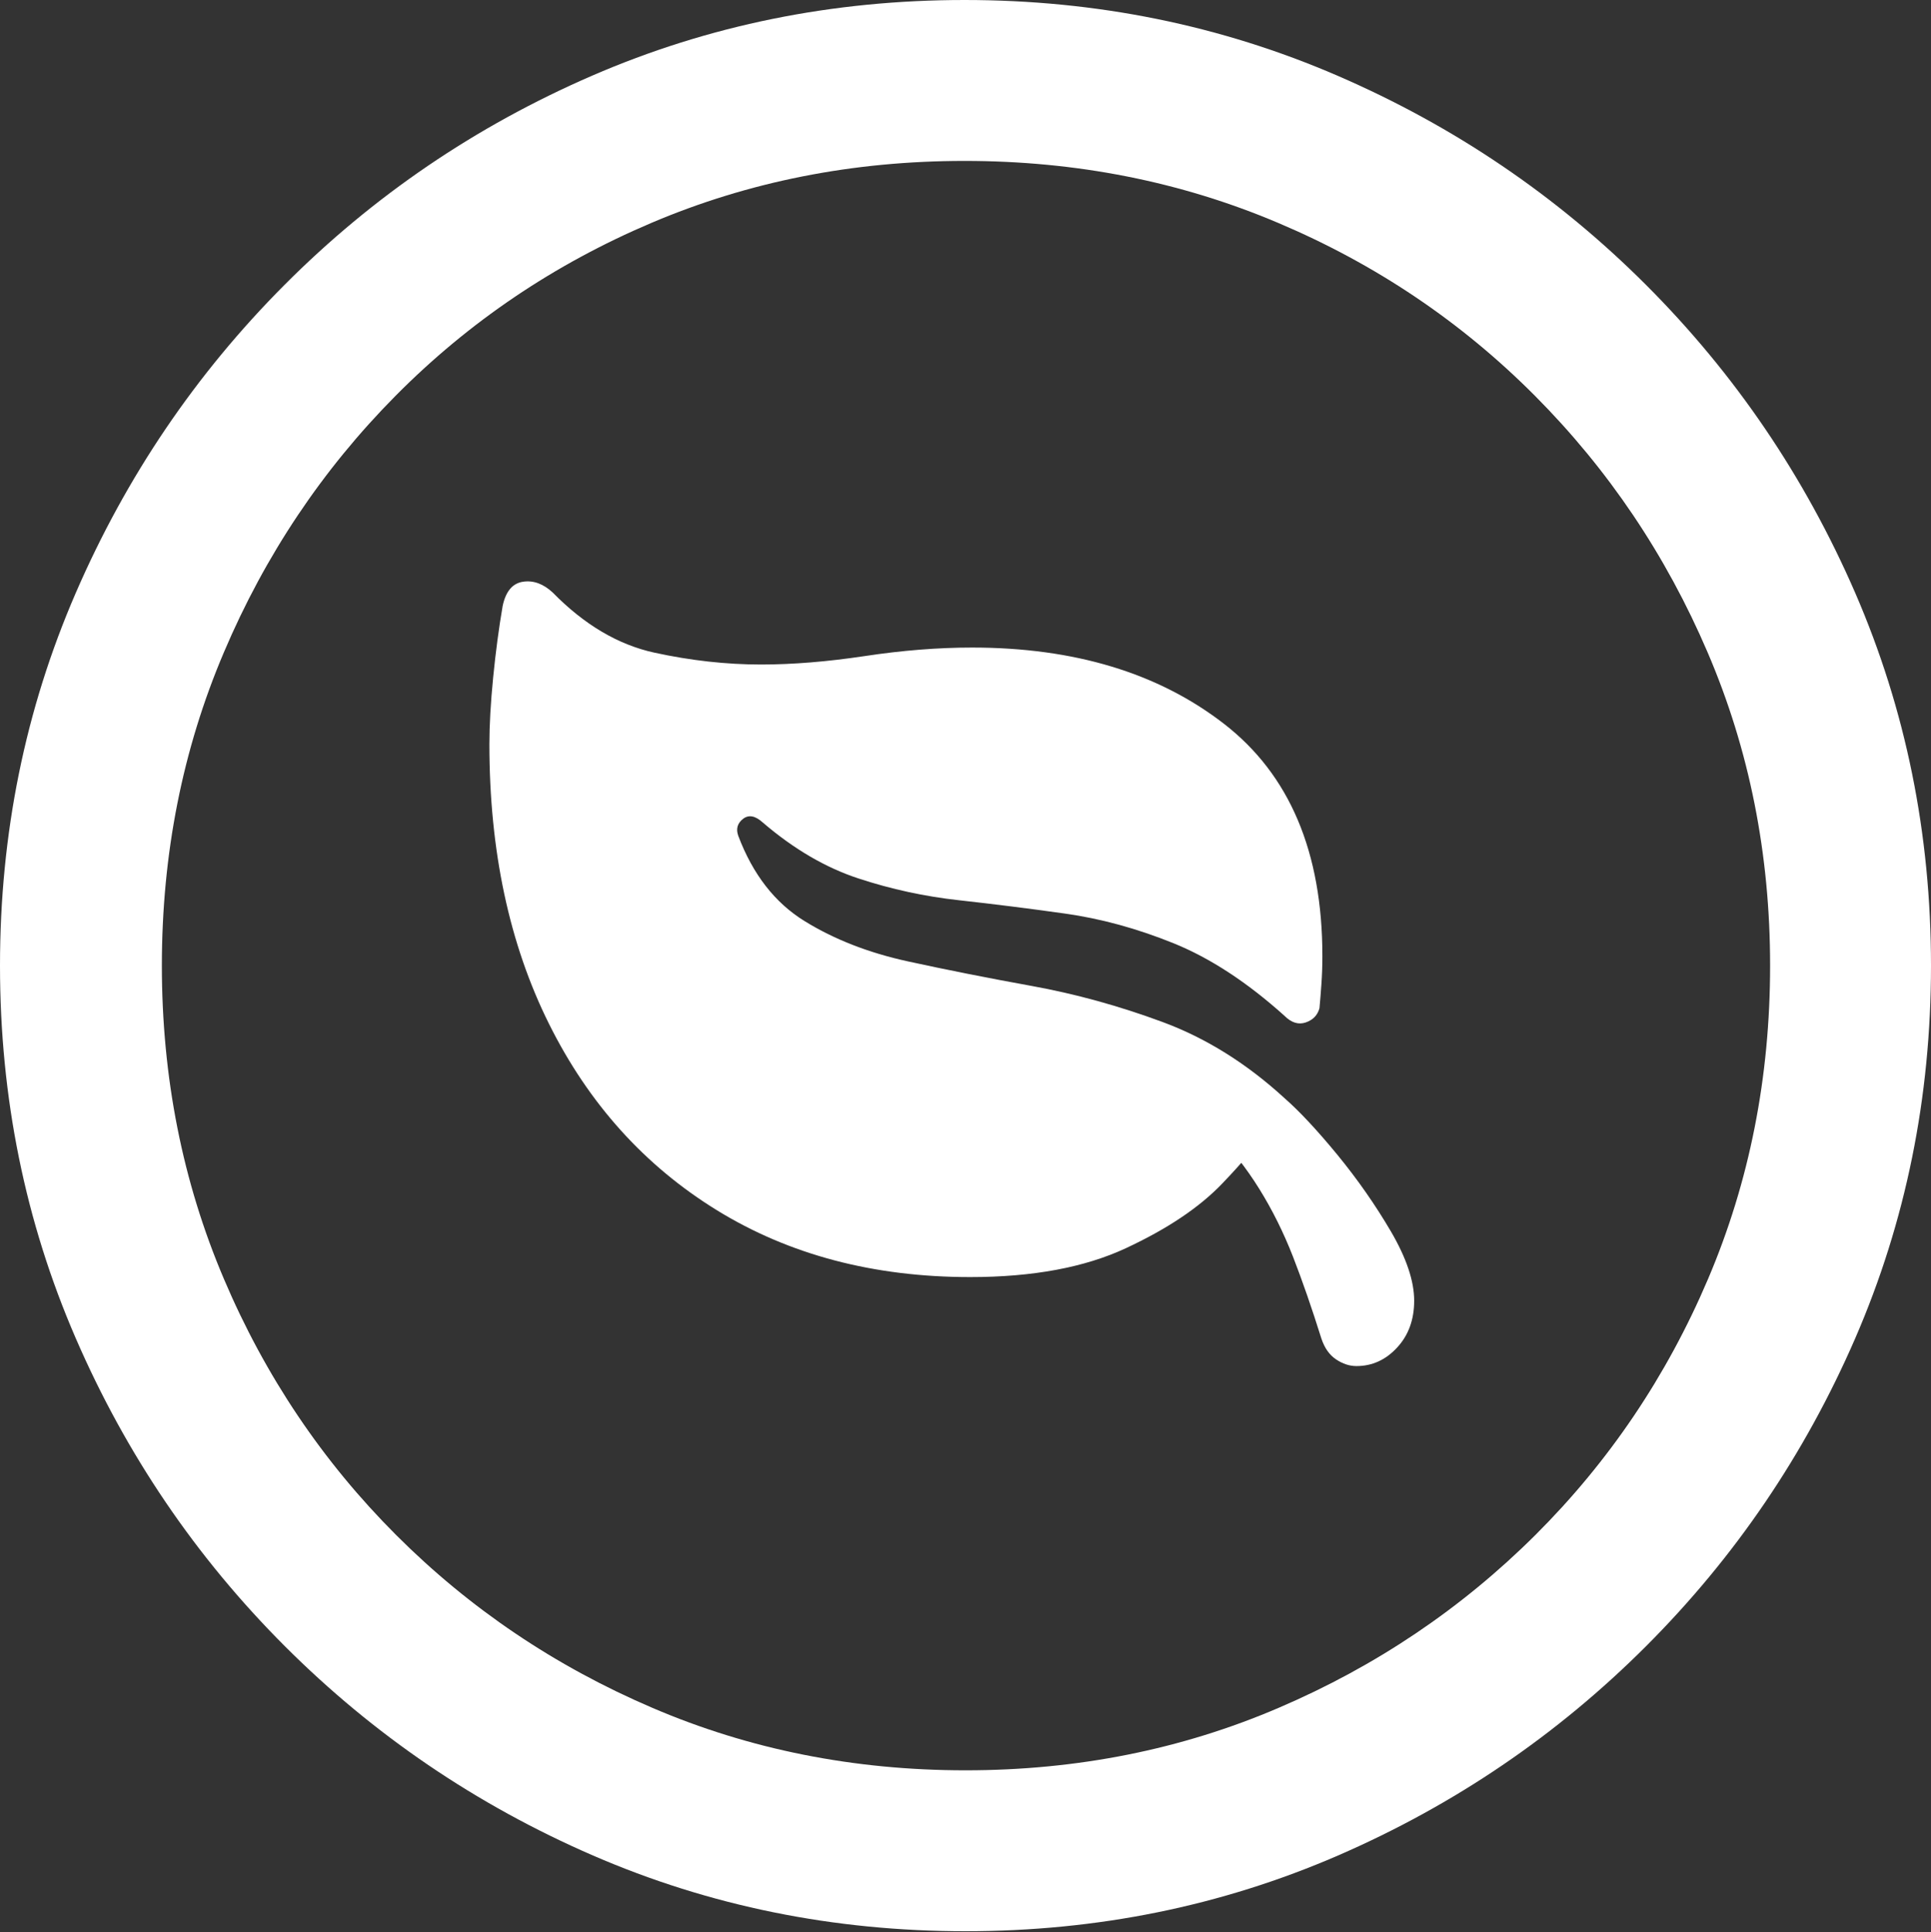 <?xml version="1.0" encoding="UTF-8"?>
<!--Generator: Apple Native CoreSVG 175.5-->
<!DOCTYPE svg
PUBLIC "-//W3C//DTD SVG 1.1//EN"
       "http://www.w3.org/Graphics/SVG/1.1/DTD/svg11.dtd">
<svg version="1.1" xmlns="http://www.w3.org/2000/svg" xmlns:xlink="http://www.w3.org/1999/xlink" width="19.922" height="19.932">
 <rect width="100%" height="100%" fill="#333333" stroke="none"/>
 <g>
  <rect height="19.932" opacity="0" width="19.922" x="0" y="0"/>
  <path d="M9.961 19.922Q12.002 19.922 13.804 19.141Q15.605 18.359 16.982 16.982Q18.359 15.605 19.141 13.804Q19.922 12.002 19.922 9.961Q19.922 7.92 19.141 6.118Q18.359 4.316 16.982 2.939Q15.605 1.562 13.799 0.781Q11.992 0 9.951 0Q7.91 0 6.108 0.781Q4.307 1.562 2.935 2.939Q1.562 4.316 0.781 6.118Q0 7.92 0 9.961Q0 12.002 0.781 13.804Q1.562 15.605 2.939 16.982Q4.316 18.359 6.118 19.141Q7.92 19.922 9.961 19.922ZM9.961 18.262Q8.232 18.262 6.729 17.617Q5.225 16.973 4.087 15.835Q2.949 14.697 2.31 13.193Q1.67 11.69 1.67 9.961Q1.67 8.232 2.31 6.729Q2.949 5.225 4.082 4.082Q5.215 2.939 6.719 2.3Q8.223 1.66 9.951 1.66Q11.68 1.66 13.188 2.3Q14.697 2.939 15.835 4.082Q16.973 5.225 17.617 6.729Q18.262 8.232 18.262 9.961Q18.262 11.69 17.622 13.193Q16.982 14.697 15.84 15.835Q14.697 16.973 13.193 17.617Q11.69 18.262 9.961 18.262Z" fill="#ffffff"/>
  <path d="M5.186 6.25Q5.127 6.592 5.088 6.987Q5.049 7.383 5.049 7.676Q5.049 9.326 5.664 10.562Q6.279 11.797 7.397 12.485Q8.516 13.174 10.01 13.174Q10.977 13.174 11.616 12.876Q12.256 12.578 12.607 12.212Q12.959 11.846 13.066 11.65L12.51 11.65Q12.793 11.943 12.993 12.266Q13.193 12.588 13.34 12.964Q13.486 13.34 13.633 13.809Q13.682 13.955 13.784 14.023Q13.887 14.092 13.994 14.092Q14.238 14.092 14.414 13.901Q14.59 13.711 14.59 13.418Q14.59 13.115 14.351 12.705Q14.111 12.295 13.799 11.914Q13.486 11.533 13.252 11.328Q12.666 10.791 11.992 10.542Q11.318 10.293 10.645 10.171Q9.971 10.049 9.365 9.917Q8.76 9.785 8.301 9.502Q7.842 9.219 7.617 8.623Q7.578 8.516 7.666 8.447Q7.754 8.379 7.871 8.486Q8.35 8.896 8.857 9.062Q9.365 9.229 9.897 9.287Q10.43 9.346 10.986 9.424Q11.543 9.502 12.109 9.731Q12.676 9.961 13.252 10.479Q13.359 10.586 13.472 10.547Q13.584 10.508 13.613 10.4Q13.623 10.293 13.633 10.151Q13.643 10.01 13.643 9.863Q13.643 8.252 12.627 7.466Q11.611 6.68 10.029 6.68Q9.502 6.68 8.921 6.768Q8.34 6.855 7.852 6.855Q7.314 6.855 6.753 6.733Q6.191 6.611 5.703 6.113Q5.557 5.977 5.396 6.001Q5.234 6.025 5.186 6.25Z" fill="#ffffff"/>
 </g>
</svg>
